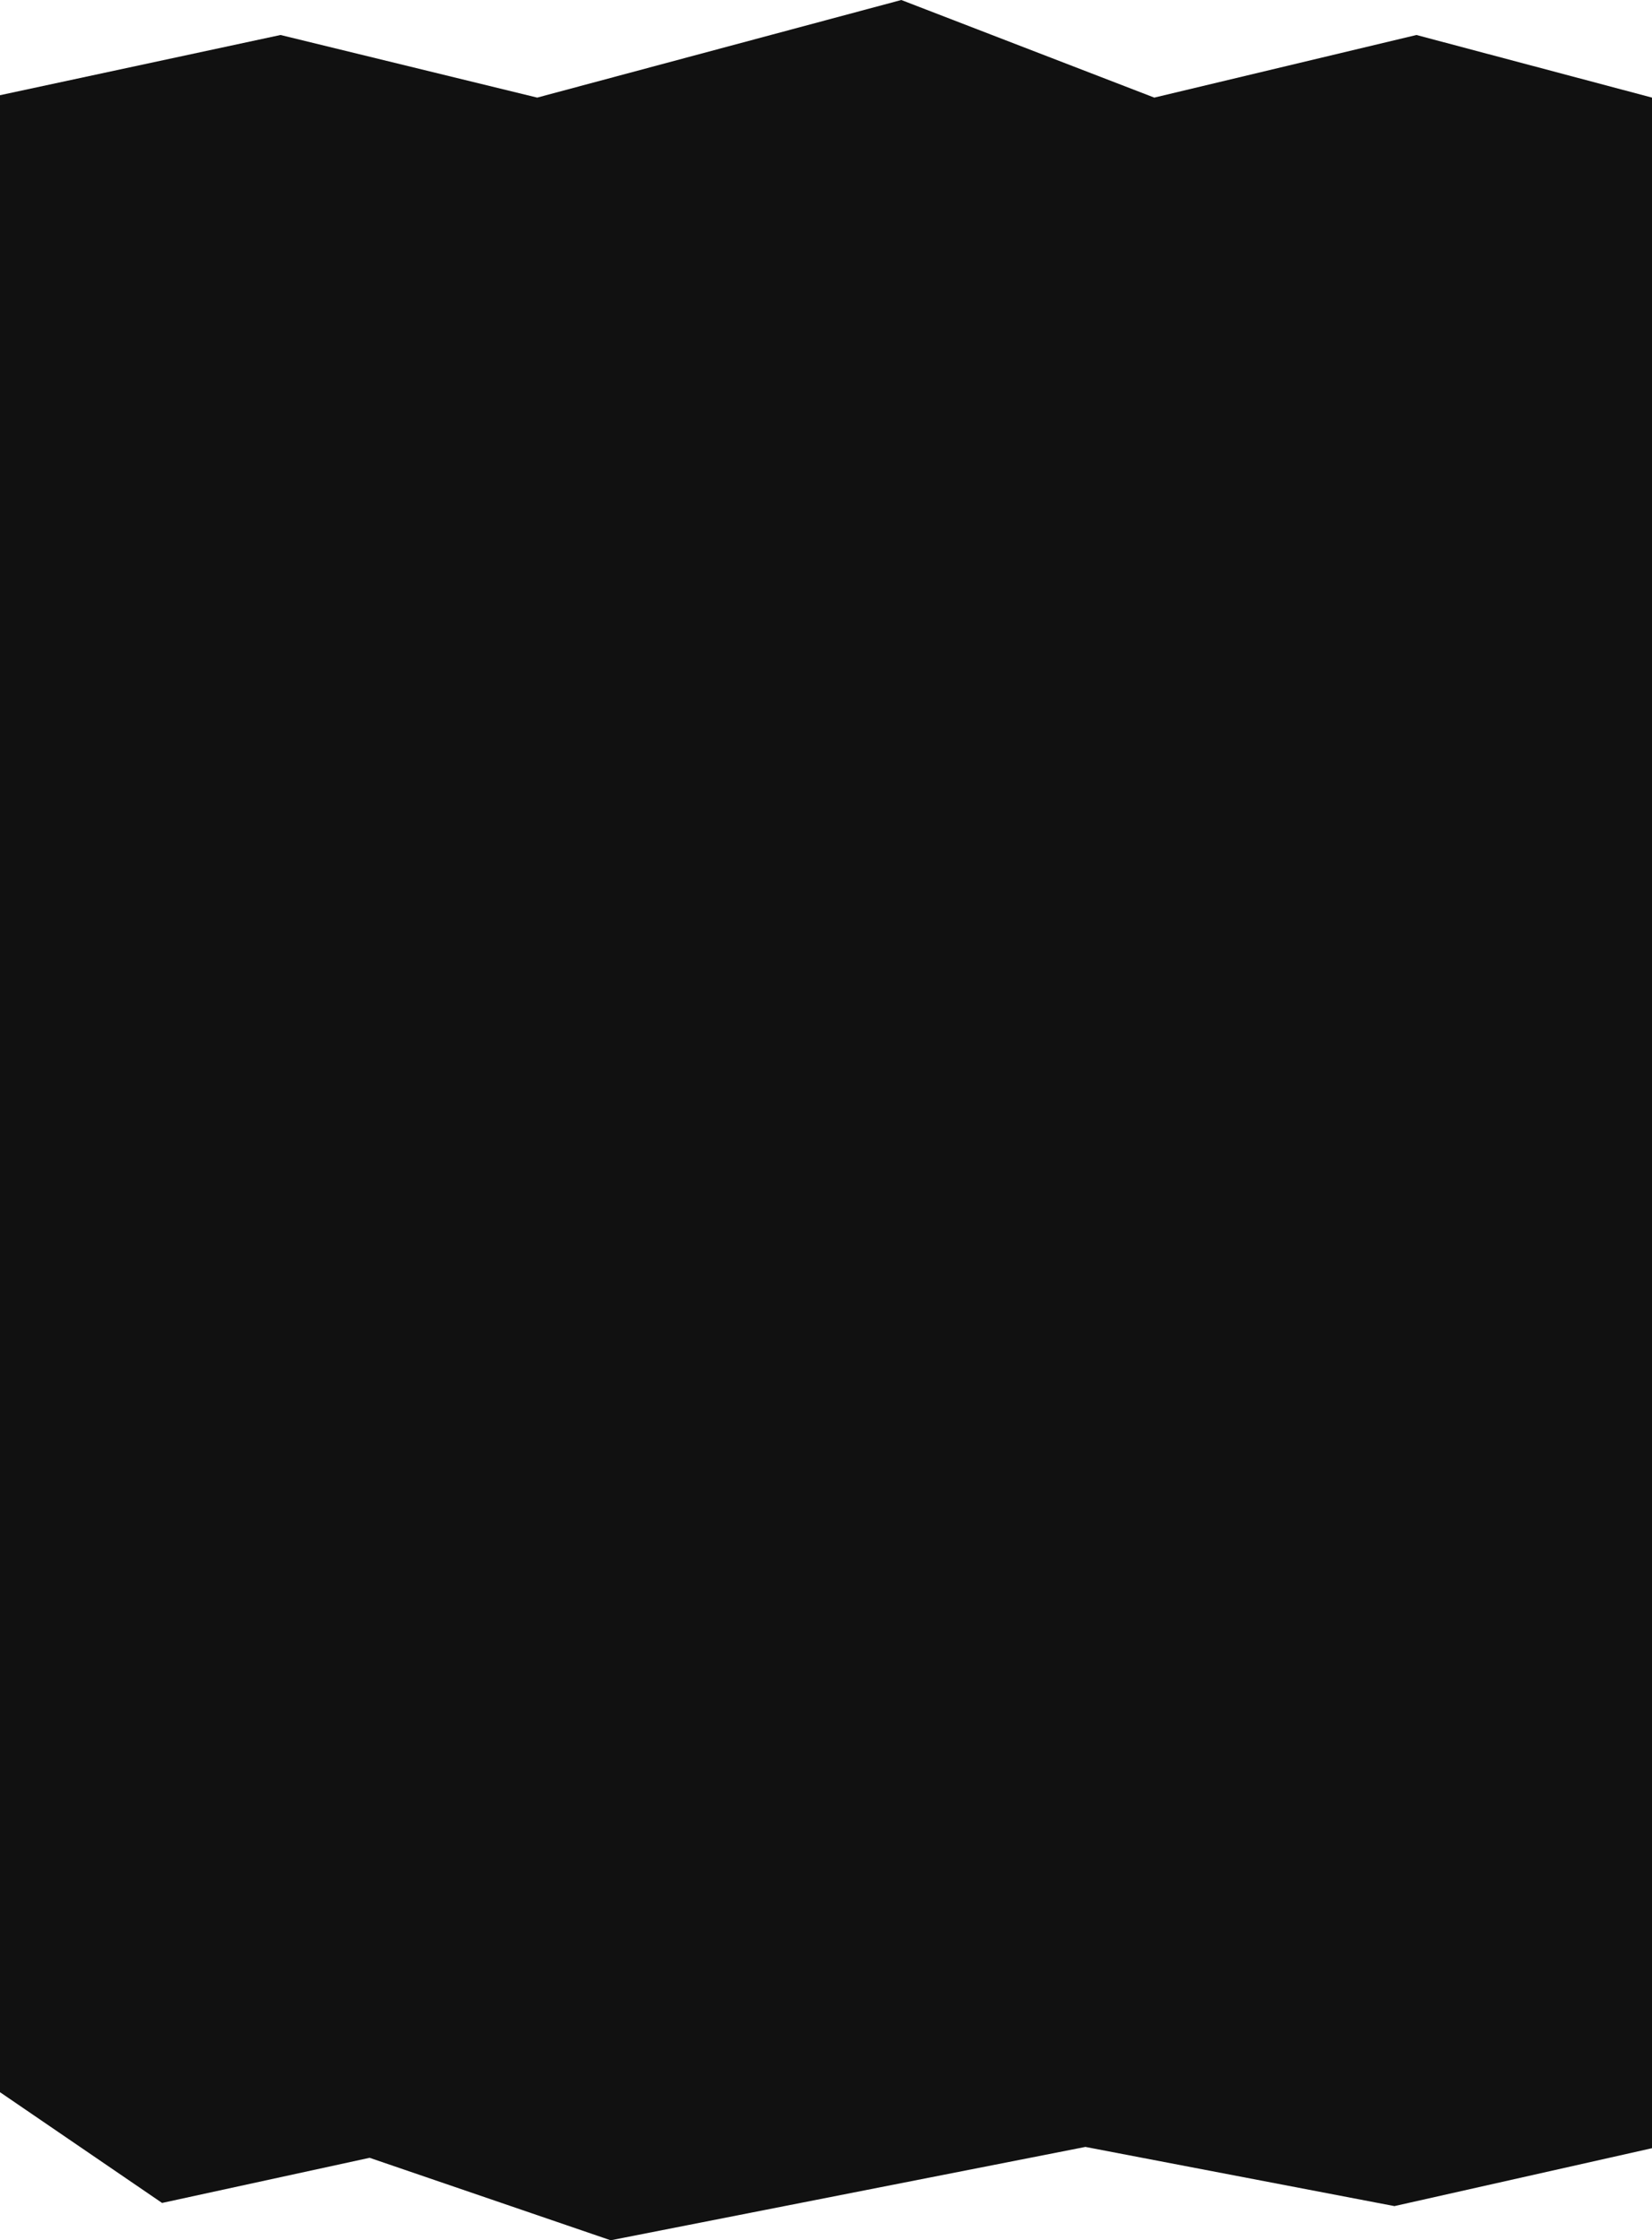 <svg width="363" height="492" viewBox="0 0 363 492" fill="none" xmlns="http://www.w3.org/2000/svg">
<path d="M61.643 7.684L0 20.909V459.478L35.614 483.8L81.216 473.886L134.183 492L238.503 471.496L306.401 484.494L363 471.778V21.435L311.244 7.684L253.636 21.435L198.046 0L118.041 21.435L61.643 7.684Z" fill="#111111"/>
</svg>
